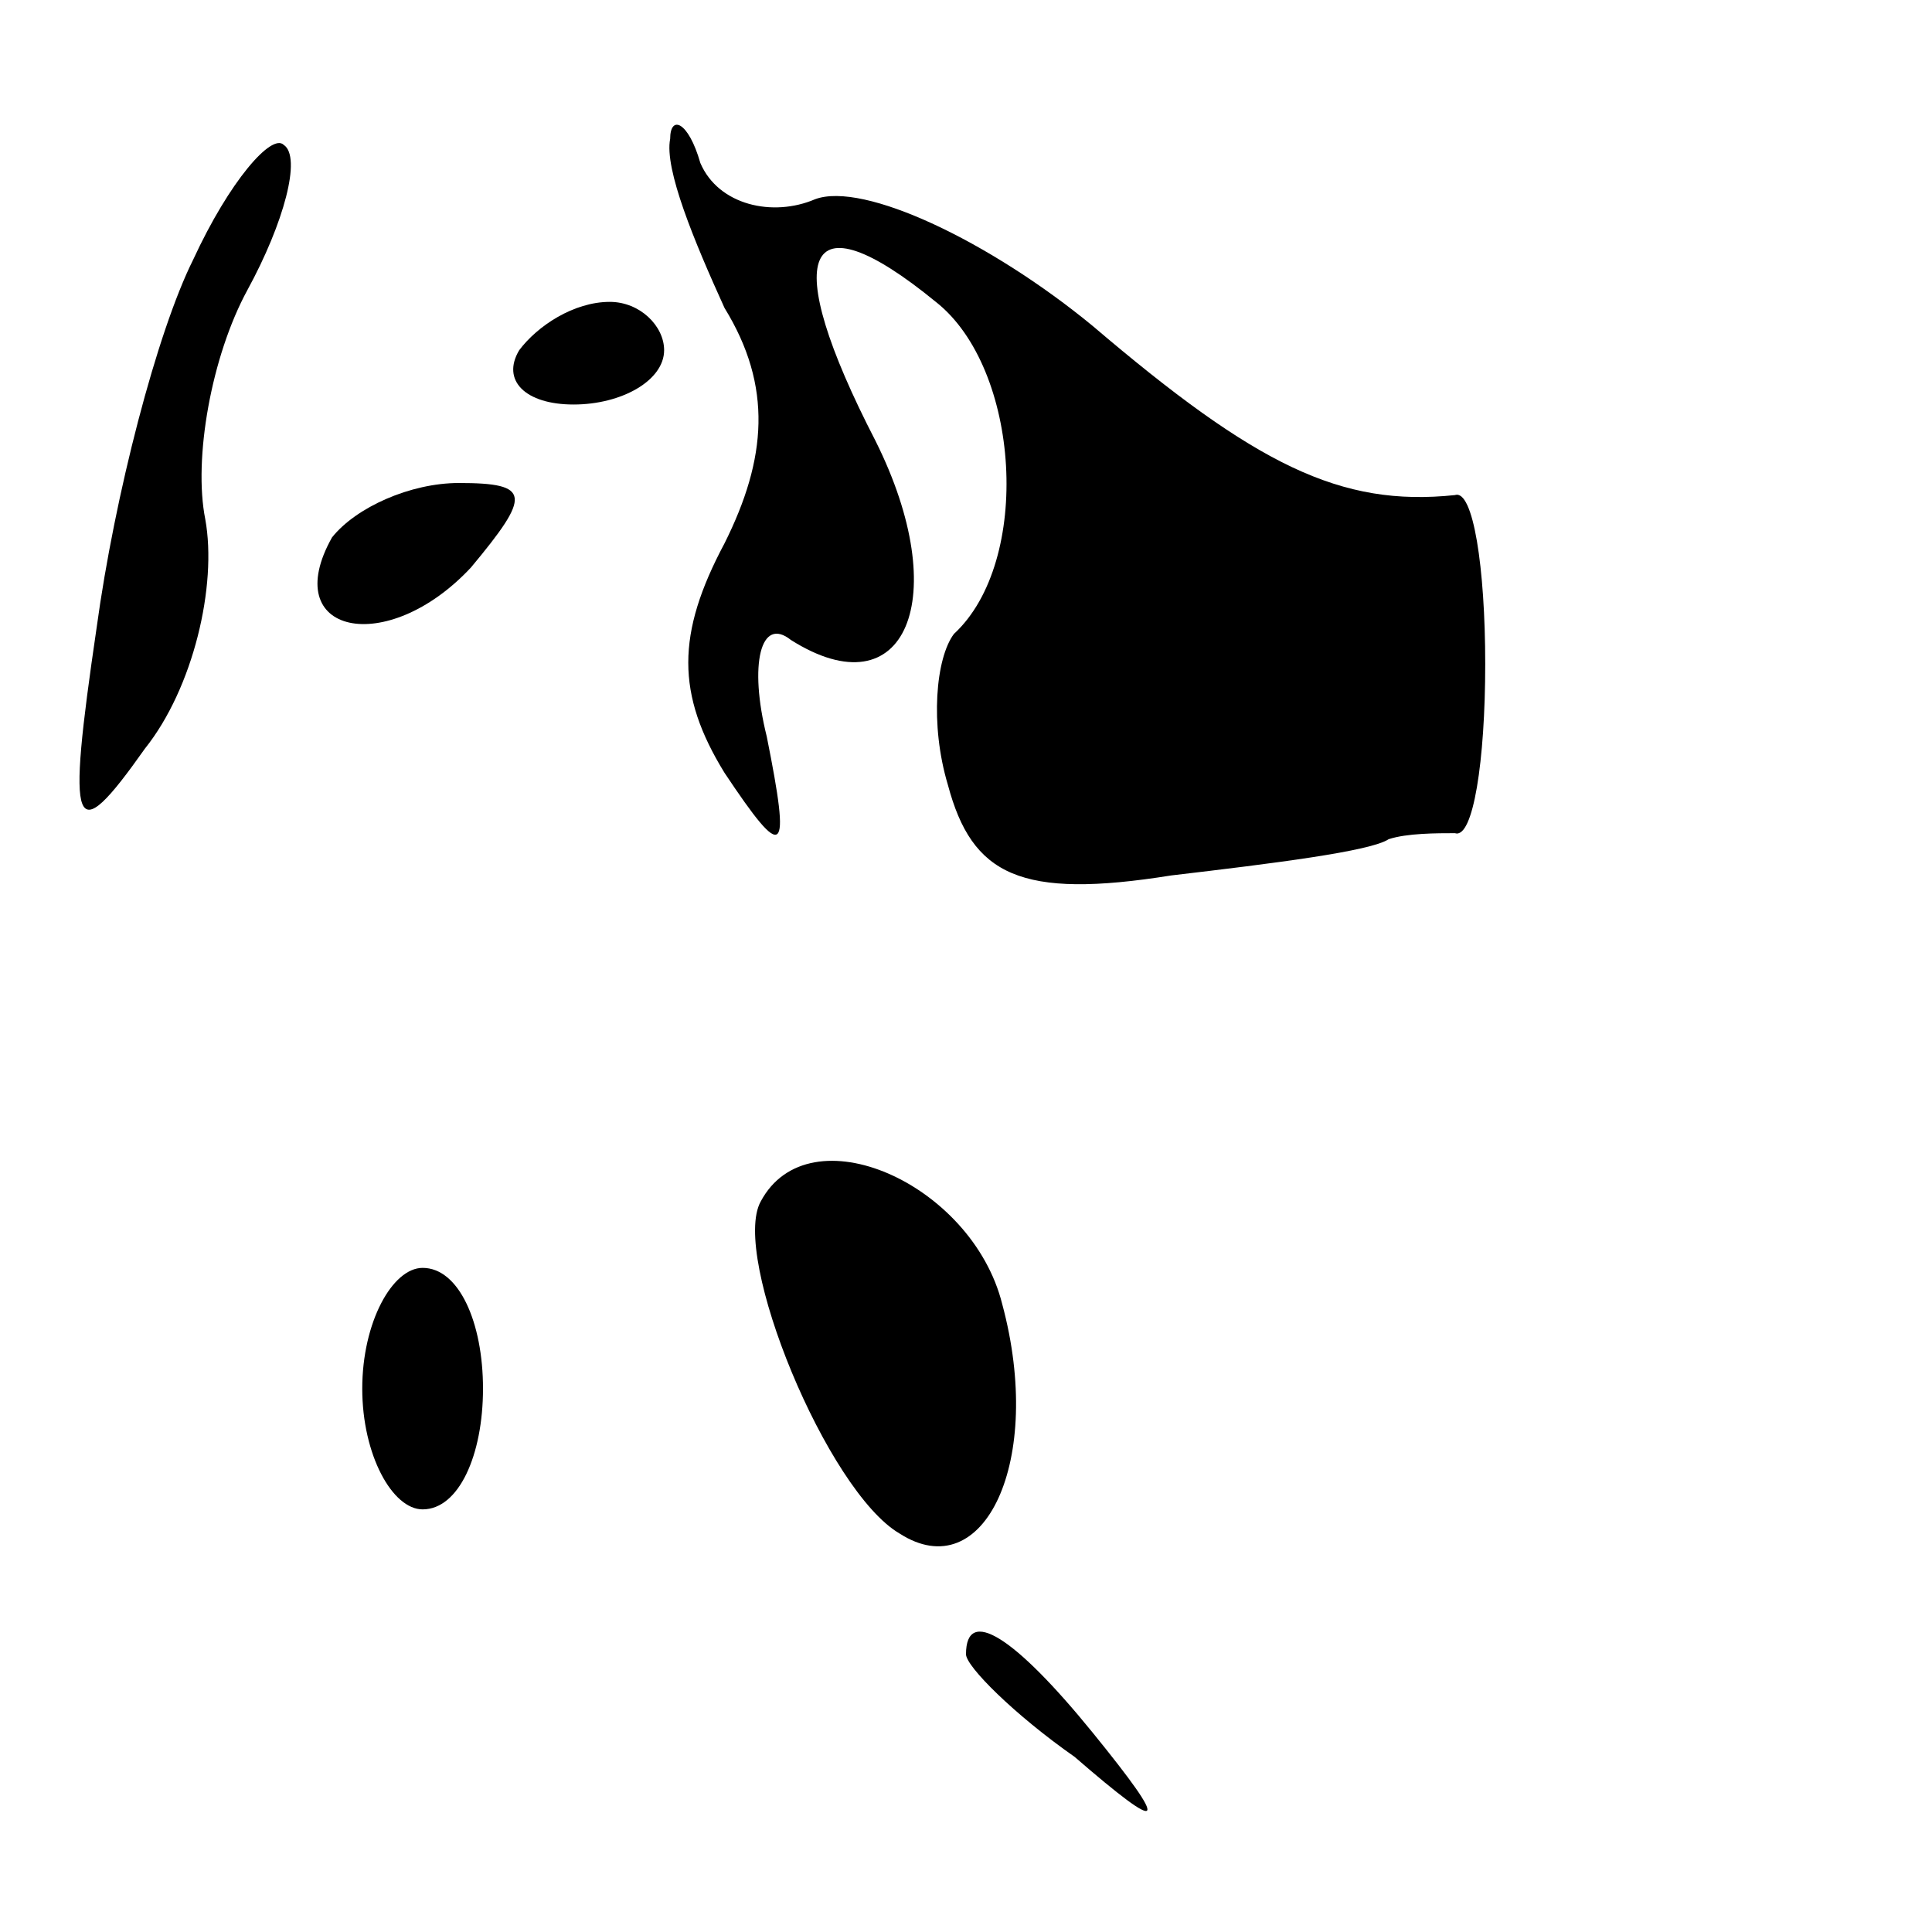 <?xml version="1.0" standalone="no"?>
<!DOCTYPE svg PUBLIC "-//W3C//DTD SVG 20010904//EN"
 "http://www.w3.org/TR/2001/REC-SVG-20010904/DTD/svg10.dtd">
<svg version="1.0" xmlns="http://www.w3.org/2000/svg"
 width="32pt" height="32pt" viewBox="0 0 32 32"
 preserveAspectRatio="xMidYMid meet">
<g transform="translate(0,32) scale(0.1,-0.1)"
fill="#000000" stroke="none">
<path fill="#000000" stroke="none" d="M32 277 c-6 -12 -13 -39 -16 -61 -5
-34 -4 -37 8 -20 8 10 12 27 10 38 -2 10 1 27 7 38 6 11 9 22 6 24 -2 2 -9 -6
-15 -19z"/>
<path fill="#000000" stroke="none" d="M111 297 c-1 -5 4 -17 9 -28 8 -13 7
-25 0 -39 -8 -15 -8 -25 0 -38 10 -15 11 -14 7 6 -3 12 -1 20 4 16 19 -12 27
7 14 33 -16 31 -12 41 10 23 14 -11 16 -43 3 -55 -3 -4 -4 -15 -1 -25 4 -15
12 -19 37 -15 17 2 33 4 36 6 3 1 8 1 11 1 3 -1 5 12 5 28 0 16 -2 29 -5 28
-19 -2 -33 5 -60 28 -17 14 -38 24 -46 21 -7 -3 -16 -1 -19 6 -2 7 -5 8 -5 4z"/>
<path fill="#000000" stroke="none" d="M86 262 c-3 -5 1 -9 9 -9 8 0 15 4 15
9 0 4 -4 8 -9 8 -6 0 -12 -4 -15 -8z"/>
<path fill="#000000" stroke="none" d="M55 231 c-9 -16 9 -20 23 -5 10 12 10
14 -2 14 -8 0 -17 -4 -21 -9z"/>
<path fill="#000000" stroke="none" d="M126 121 c-5 -9 11 -48 23 -55 14 -9
24 12 17 38 -5 20 -32 32 -40 17z"/>
<path fill="#000000" stroke="none" d="M60 90 c0 -11 5 -20 10 -20 6 0 10 9
10 20 0 11 -4 20 -10 20 -5 0 -10 -9 -10 -20z"/>
<path fill="#000000" stroke="none" d="M160 46 c0 -2 8 -10 18 -17 15 -13 16
-12 3 4 -13 16 -21 21 -21 13z"/>
</g>
</svg>
